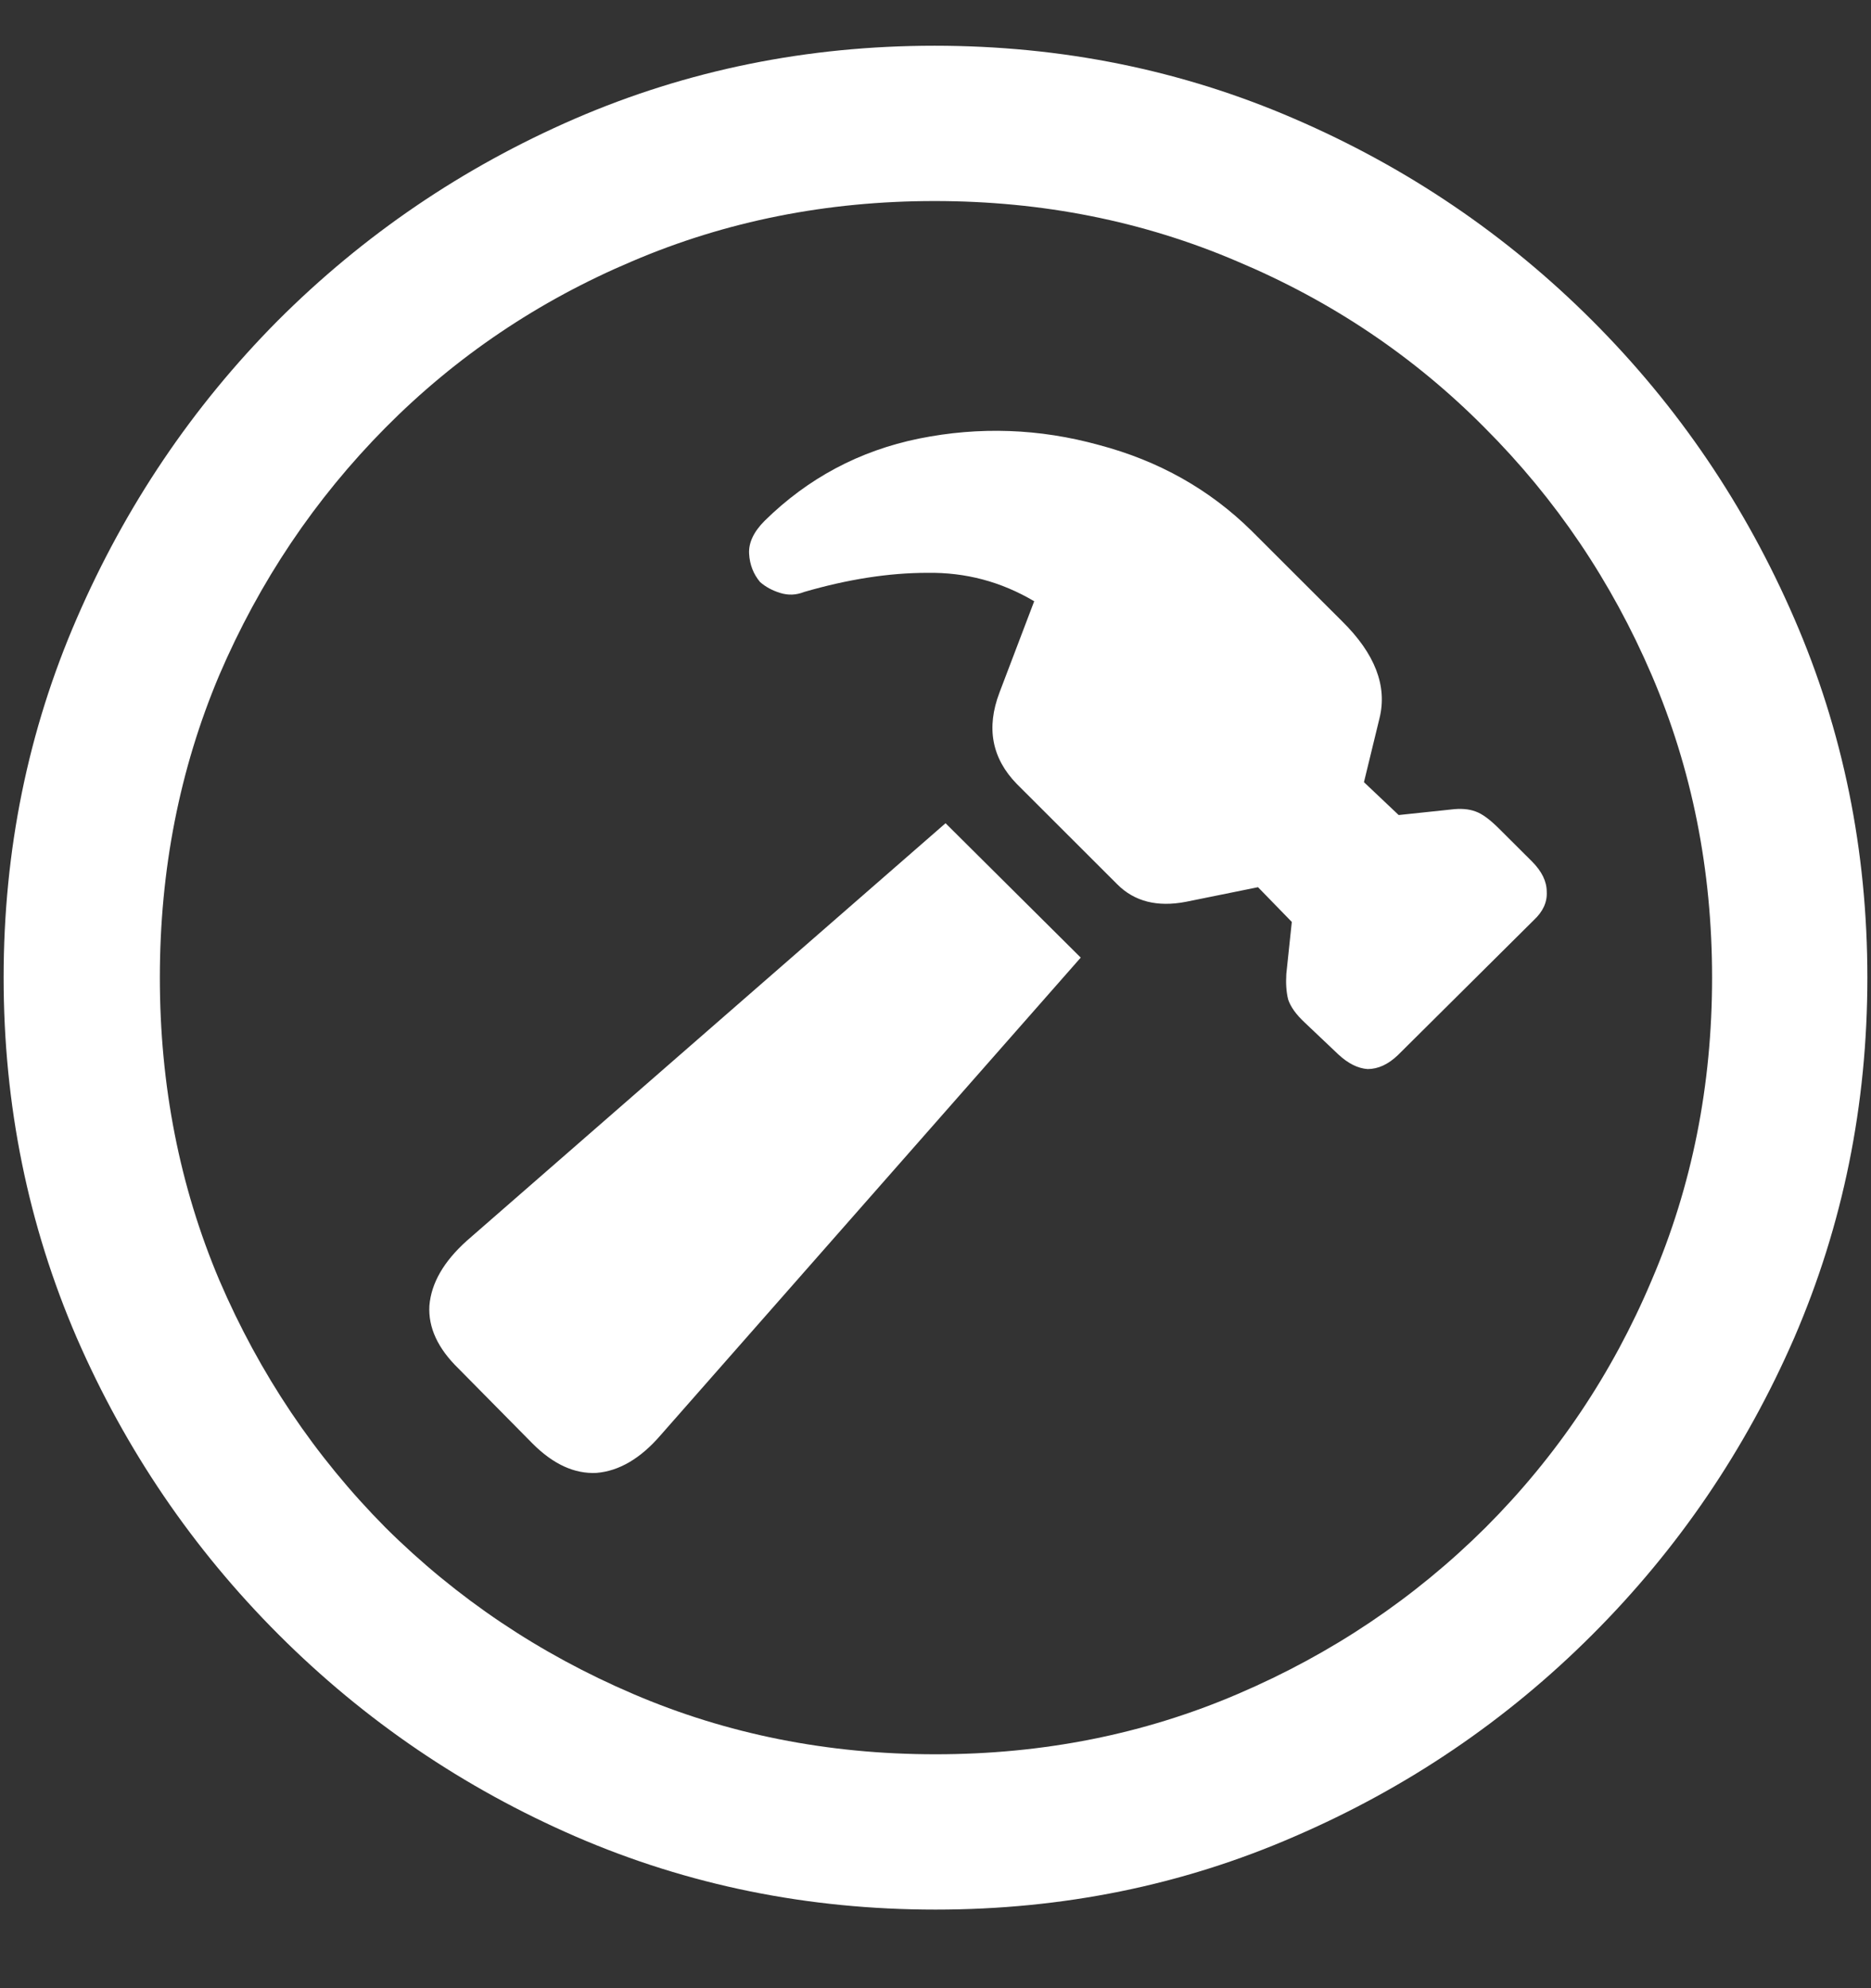 <svg width="16" height="17" viewBox="0 0 16 17" fill="none" xmlns="http://www.w3.org/2000/svg">
<rect x="0" y="0" width="16" height="17" fill="#333333" stroke="none"/>
<path d="M8 16.328C9.089 16.328 10.112 16.12 11.07 15.703C12.034 15.287 12.883 14.711 13.617 13.977C14.352 13.242 14.927 12.396 15.344 11.438C15.76 10.474 15.969 9.448 15.969 8.359C15.969 7.271 15.76 6.247 15.344 5.289C14.927 4.326 14.352 3.477 13.617 2.742C12.883 2.008 12.034 1.432 11.07 1.016C10.107 0.599 9.081 0.391 7.992 0.391C6.904 0.391 5.878 0.599 4.914 1.016C3.956 1.432 3.109 2.008 2.375 2.742C1.646 3.477 1.073 4.326 0.656 5.289C0.24 6.247 0.031 7.271 0.031 8.359C0.031 9.448 0.24 10.474 0.656 11.438C1.073 12.396 1.648 13.242 2.383 13.977C3.117 14.711 3.964 15.287 4.922 15.703C5.885 16.12 6.911 16.328 8 16.328ZM8 15C7.078 15 6.216 14.828 5.414 14.484C4.612 14.141 3.906 13.667 3.297 13.062C2.693 12.453 2.219 11.747 1.875 10.945C1.536 10.143 1.367 9.281 1.367 8.359C1.367 7.438 1.536 6.576 1.875 5.773C2.219 4.971 2.693 4.266 3.297 3.656C3.901 3.047 4.604 2.573 5.406 2.234C6.208 1.891 7.07 1.719 7.992 1.719C8.914 1.719 9.776 1.891 10.578 2.234C11.385 2.573 12.091 3.047 12.695 3.656C13.305 4.266 13.781 4.971 14.125 5.773C14.469 6.576 14.641 7.438 14.641 8.359C14.641 9.281 14.469 10.143 14.125 10.945C13.787 11.747 13.312 12.453 12.703 13.062C12.094 13.667 11.388 14.141 10.586 14.484C9.784 14.828 8.922 15 8 15ZM4.555 12.344C4.732 12.521 4.914 12.604 5.102 12.594C5.294 12.578 5.477 12.471 5.648 12.273L9.242 8.188L8.086 7.039L3.992 10.609C3.794 10.787 3.688 10.971 3.672 11.164C3.661 11.352 3.745 11.531 3.922 11.703L4.555 12.344ZM11.445 9.016C11.529 9.094 11.612 9.135 11.695 9.141C11.784 9.141 11.87 9.102 11.953 9.023L13.117 7.867C13.195 7.794 13.232 7.714 13.227 7.625C13.227 7.536 13.185 7.451 13.102 7.367L12.82 7.086C12.742 7.008 12.675 6.958 12.617 6.938C12.56 6.917 12.49 6.911 12.406 6.922L11.961 6.969L11.664 6.688L11.797 6.141C11.865 5.865 11.758 5.589 11.477 5.312L10.703 4.539C10.344 4.185 9.909 3.94 9.398 3.805C8.888 3.664 8.375 3.646 7.859 3.75C7.349 3.854 6.909 4.089 6.539 4.453C6.445 4.547 6.401 4.641 6.406 4.734C6.411 4.828 6.443 4.909 6.5 4.977C6.547 5.018 6.604 5.049 6.672 5.07C6.74 5.091 6.807 5.089 6.875 5.062C7.25 4.953 7.602 4.898 7.93 4.898C8.258 4.893 8.562 4.974 8.844 5.141L8.547 5.922C8.432 6.224 8.482 6.484 8.695 6.703L9.555 7.562C9.701 7.708 9.896 7.758 10.141 7.711L10.758 7.586L11.047 7.883L11 8.328C10.995 8.411 11 8.484 11.016 8.547C11.037 8.609 11.083 8.674 11.156 8.742L11.445 9.016Z" fill="white"/>
</svg>
